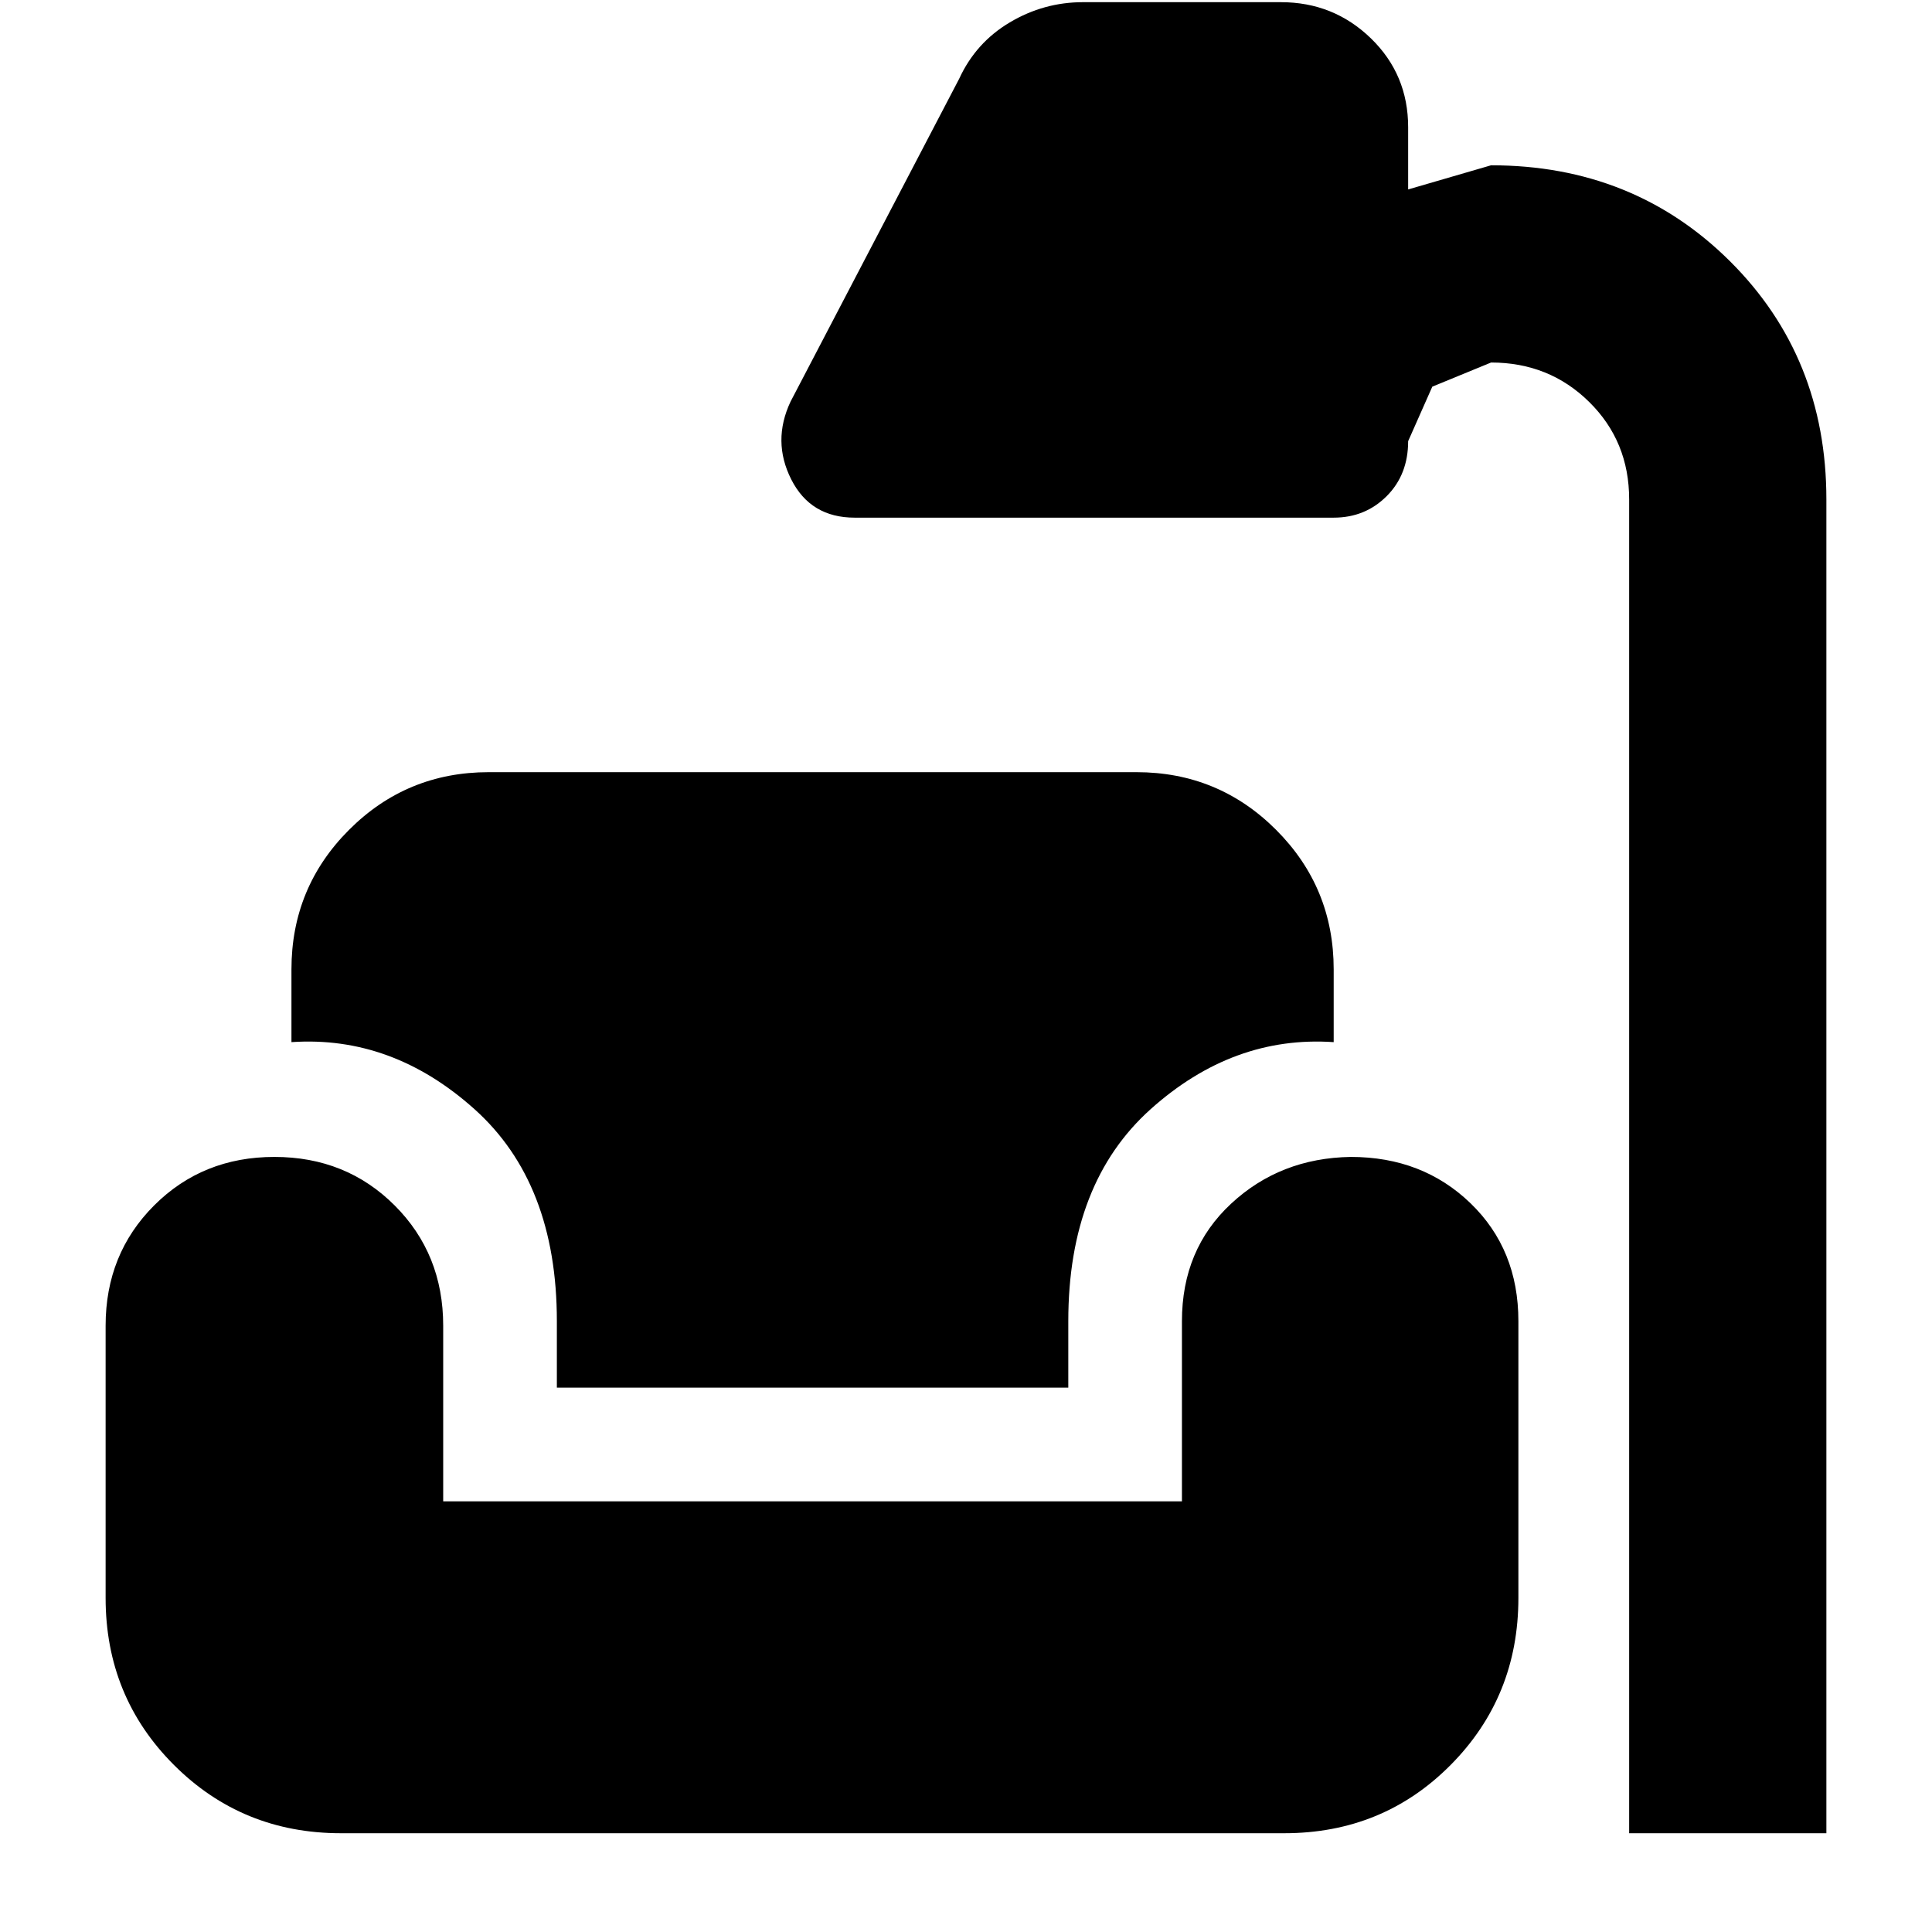 <svg xmlns="http://www.w3.org/2000/svg" height="20" viewBox="0 -960 960 960" width="20"><path d="M809.52-49.08v-662.75q0-28.87-19.87-48.45-19.87-19.59-48.74-19.59l-29.21 12-12 27.09q0 16.65-10.68 27.32-10.67 10.68-26.32 10.68h-238q-21.92 0-31.53-19t-.35-38.66l83.79-160.43q8.26-17.96 25.15-28 16.89-10.05 36.41-10.05h98.27q26.21 0 44.74 17.96Q699.7-923 699.7-896.78v30.91l41.21-12q70.74 0 118.68 47.65 47.93 47.65 47.93 118.39v662.75h-98Zm-640.13 0q-49.04 0-82.98-33.94Q52.48-116.95 52.48-166v-135.26q0-35.65 24.1-59.76 24.11-24.11 59.77-24.11 35.65 0 59.76 24.11t24.11 59.76V-214H587.3v-89.52q0-35.65 24.4-58.35 24.39-22.7 59.48-23.26 35.65 0 59.47 22.98 23.83 22.98 23.83 58.63V-166q0 49.05-33.65 82.98-33.65 33.94-82.7 33.94H169.39Zm107.31-221.4v-33.04q0-68.65-40.94-105.35-40.94-36.7-90.94-33.3v-36.13q0-40.74 28.64-69.37 28.63-28.64 69.37-28.64H564.7q40.73 0 69.37 28.64 28.63 28.63 28.63 69.37v36.13q-50-3.4-90.94 33.3-40.93 36.7-40.93 105.35v33.04H276.7Z"/></svg>